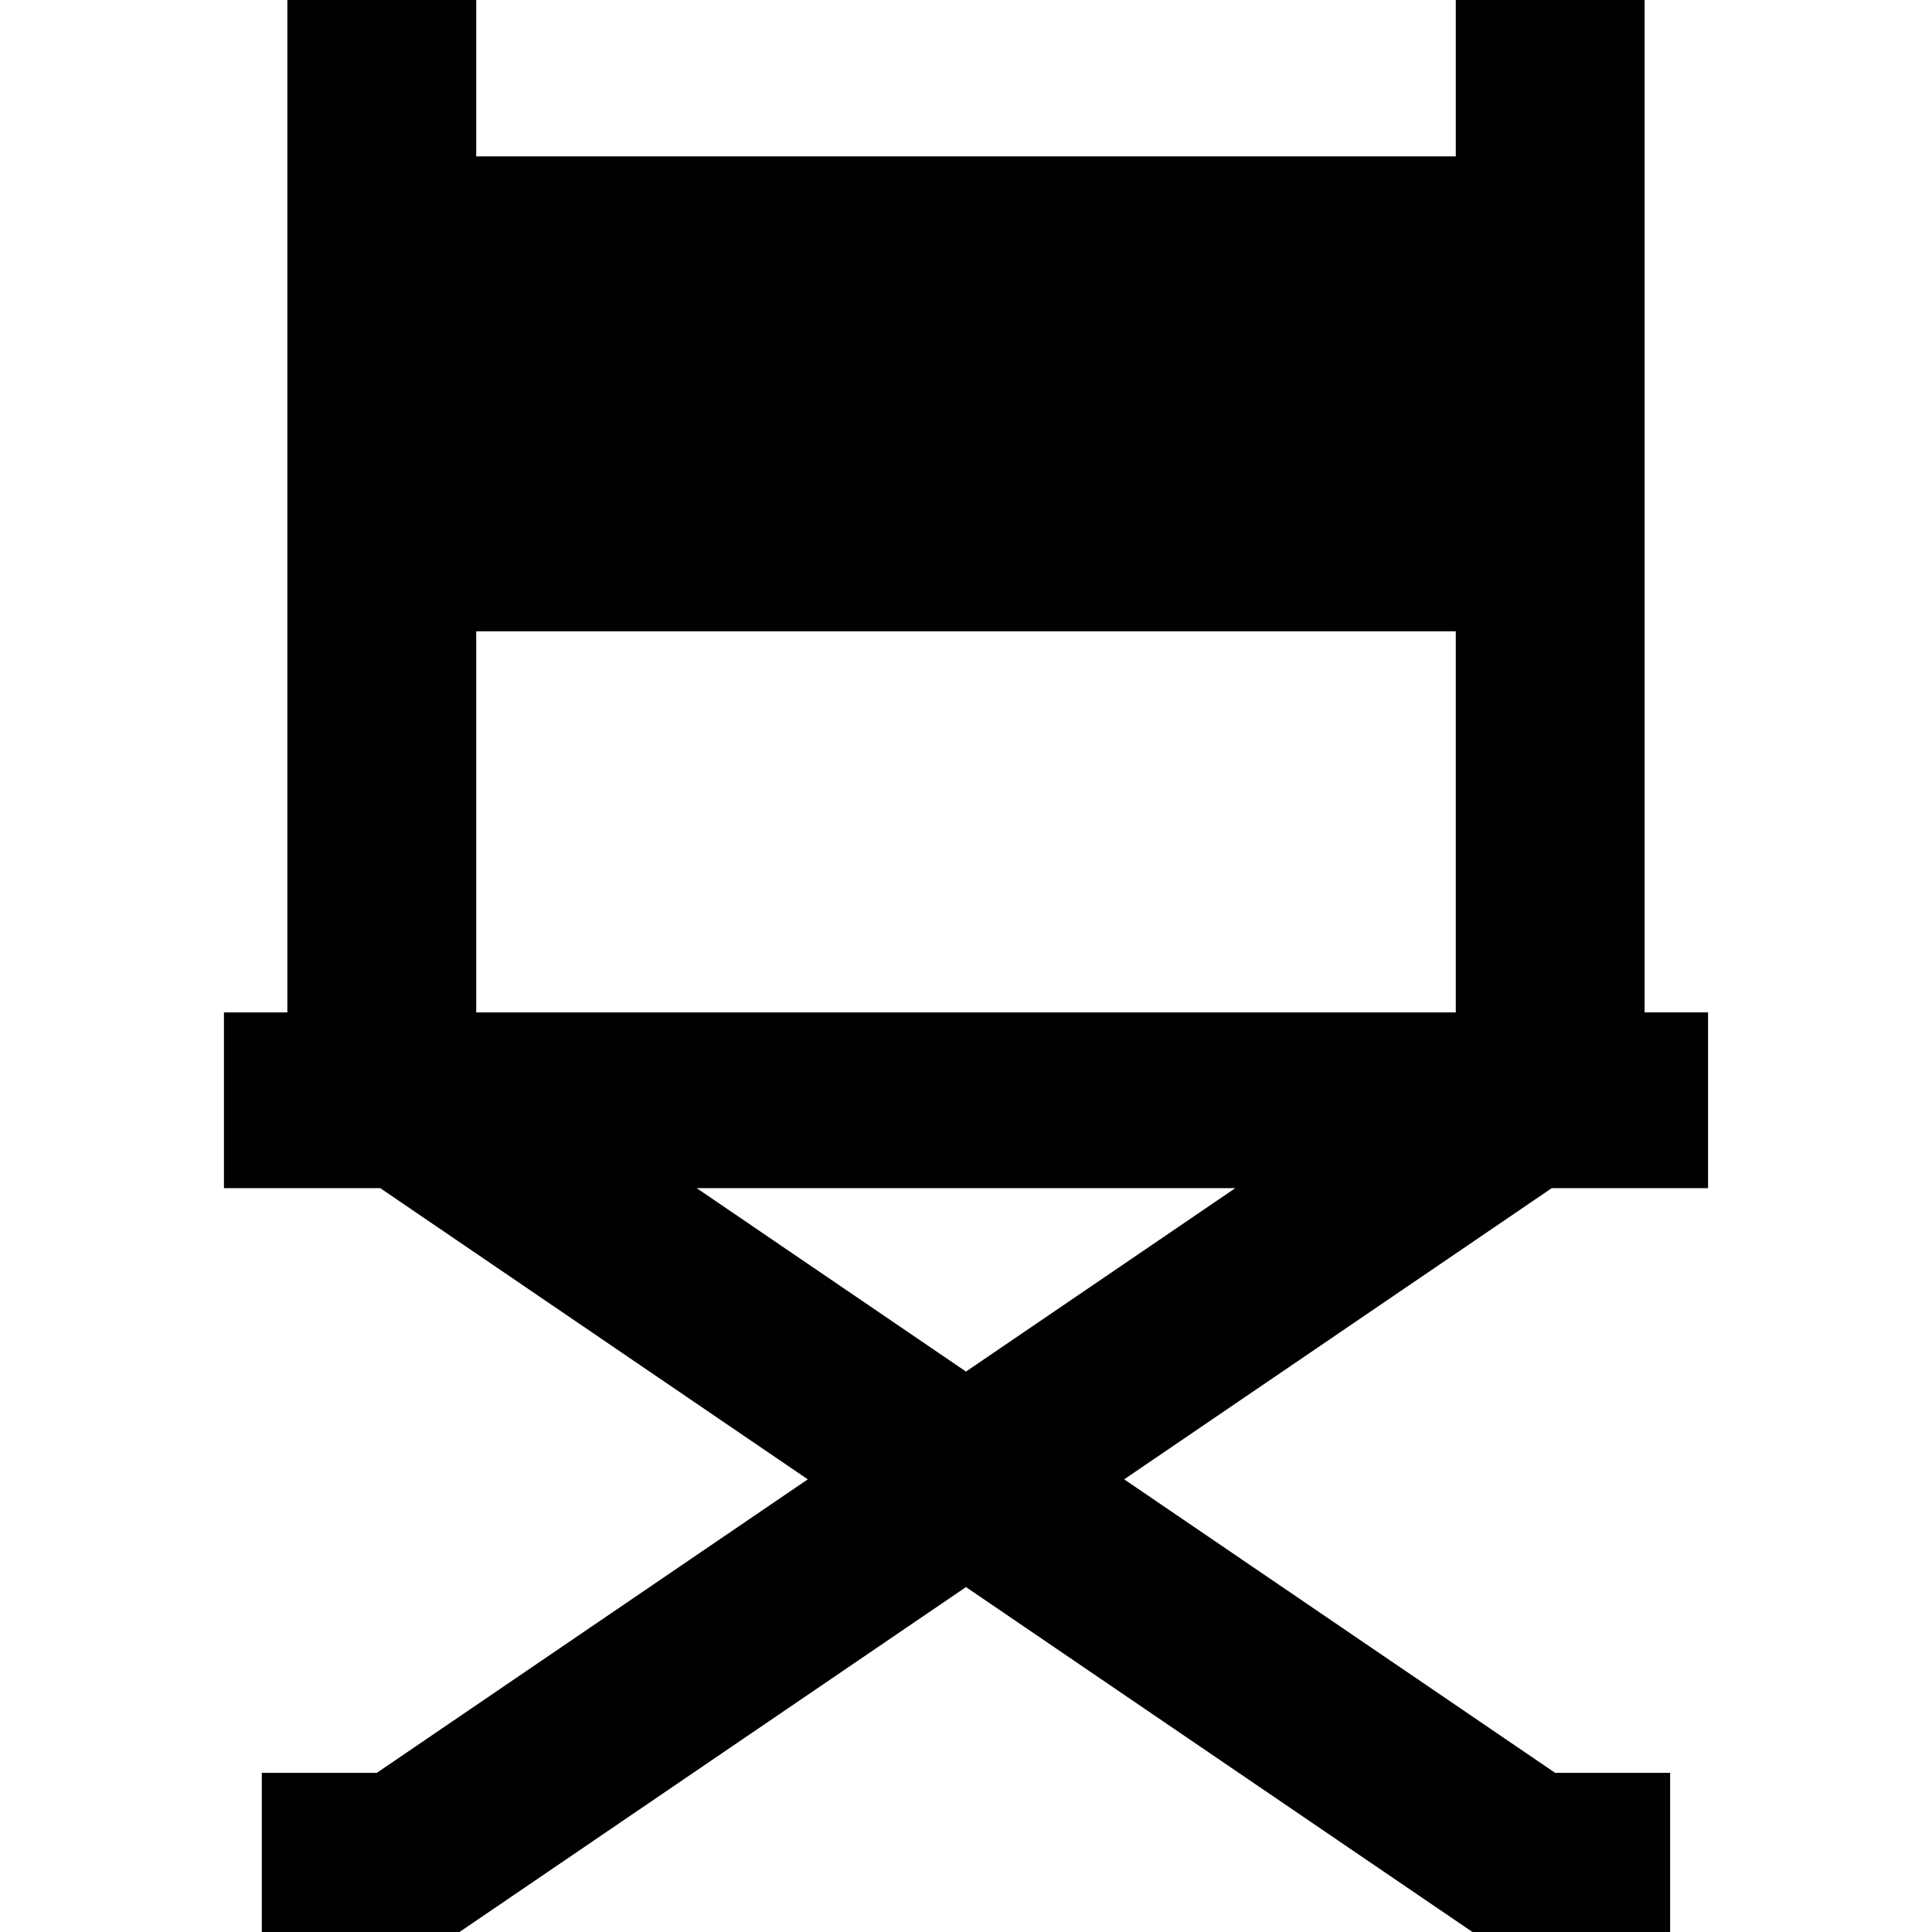 <?xml version="1.0" encoding="iso-8859-1"?>
<!-- Generator: Adobe Illustrator 16.0.0, SVG Export Plug-In . SVG Version: 6.00 Build 0)  -->
<!DOCTYPE svg PUBLIC "-//W3C//DTD SVG 1.1//EN" "http://www.w3.org/Graphics/SVG/1.1/DTD/svg11.dtd">
<svg version="1.1" id="Capa_1" xmlns="http://www.w3.org/2000/svg" xmlns:xlink="http://www.w3.org/1999/xlink" x="0px" y="0px"
	 width="792.013px" height="792.013px" viewBox="0 0 792.013 792.013" style="enable-background:new 0 0 792.013 792.013;"
	 xml:space="preserve">
<g>
	<path d="M700.208,487.07v-72.05h-26v-75.103V0h-77.422v64.105H195.224V0h-77.42v415.033h-26v72.051h64.092l175.251,119.362
		L154.467,726.774h-47.132v65.238h80.961v-0.167l0.103,0.154L396,650.616L603.599,792l0.104-0.154v0.167h80.961v-65.238h-47.131
		L460.851,606.446l175.264-119.362h64.094V487.07z M396,562.263L285.6,487.07h220.812L396,562.263z M596.787,415.033H195.224
		V258.802h401.562V415.033z"/>
</g>
<g>
</g>
<g>
</g>
<g>
</g>
<g>
</g>
<g>
</g>
<g>
</g>
<g>
</g>
<g>
</g>
<g>
</g>
<g>
</g>
<g>
</g>
<g>
</g>
<g>
</g>
<g>
</g>
<g>
</g>
</svg>
